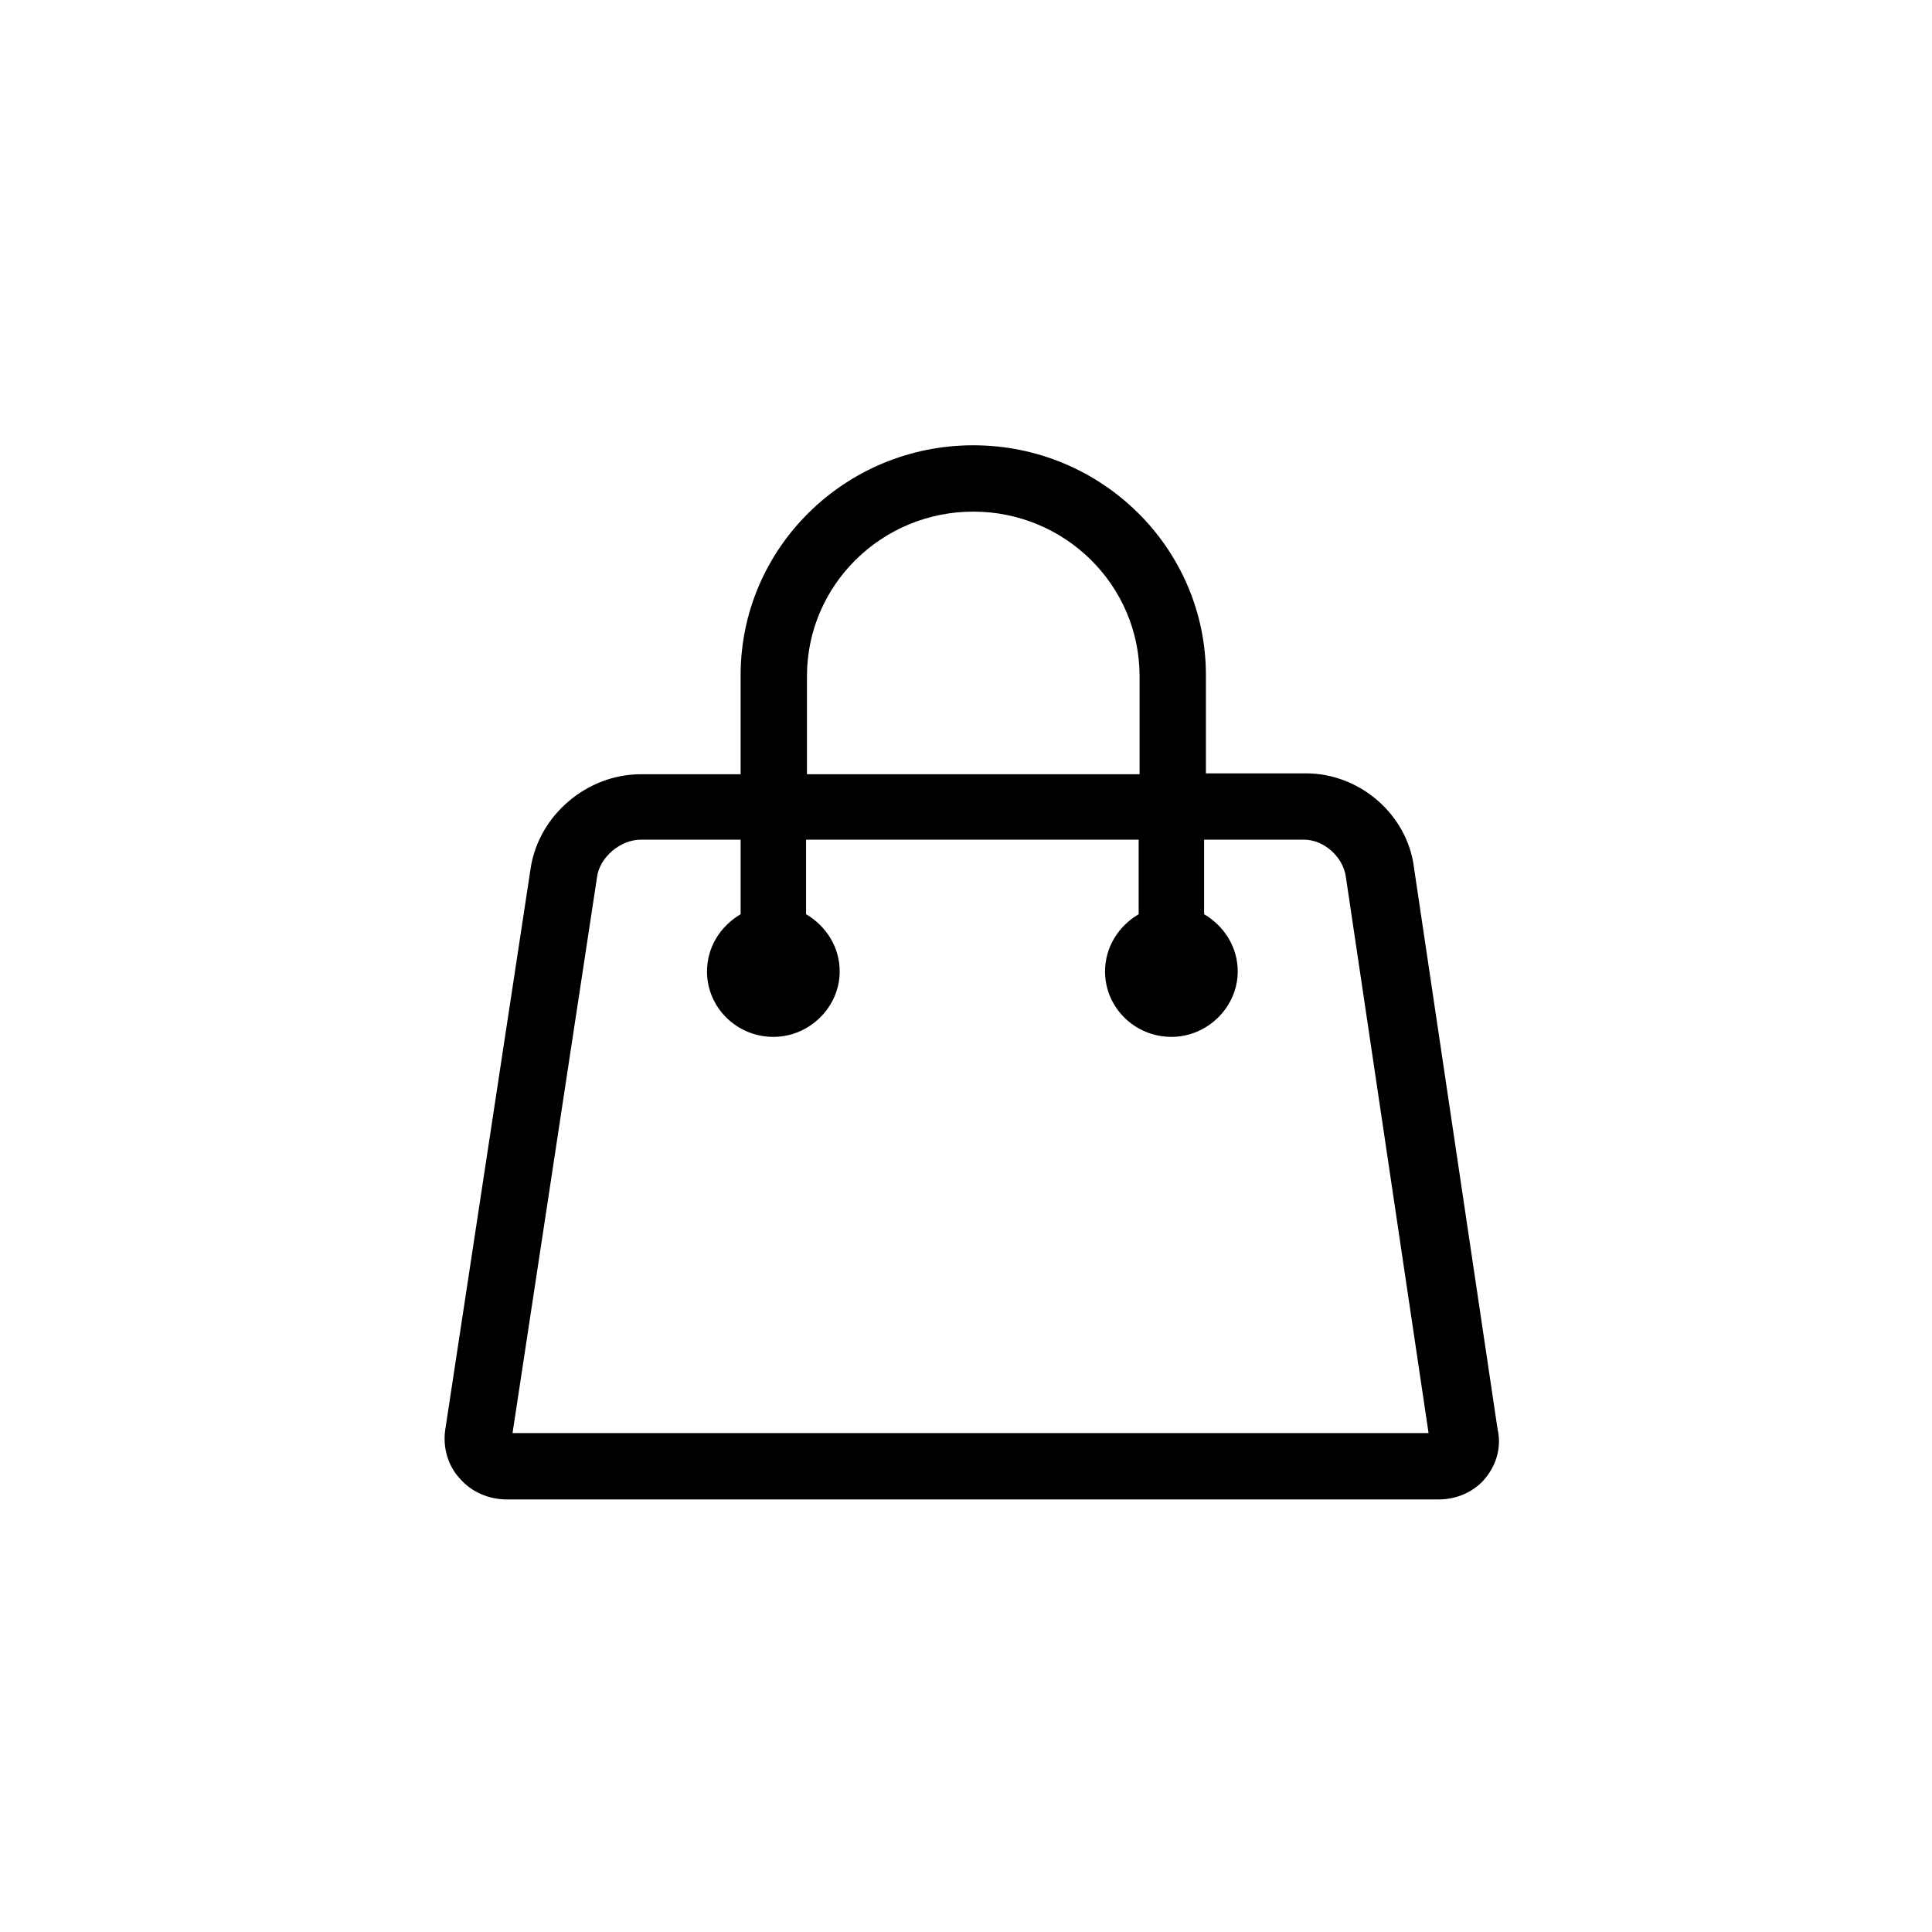 <?xml version="1.0" encoding="utf-8"?>
<!-- Generator: Adobe Illustrator 22.0.1, SVG Export Plug-In . SVG Version: 6.00 Build 0)  -->
<svg version="1.1" id="Layer_1" xmlns="http://www.w3.org/2000/svg" xmlns:xlink="http://www.w3.org/1999/xlink" x="0px" y="0px"
	 viewBox="0 0 212.6 212.6" style="enable-background:new 0 0 212.6 212.6;" xml:space="preserve">
<g id="icon--bag">
	<path d="M164.8,157.3l-9.2-61.8c-0.7-5.8-5.9-10.4-11.9-10.4h-11V74.3c0,0,0,0,0,0C132.7,60.3,121.2,49,107.1,49
		c-14.1,0-25.6,11.3-25.6,25.3c0,0,0,0,0,0v10.9h-11c-5.9,0-11.2,4.5-12.1,10.3l-9.4,61.8c-0.3,2,0.3,4,1.6,5.4
		c1.3,1.5,3.2,2.3,5.2,2.3h102.5c2.1,0,4-0.9,5.2-2.4C164.8,161,165.2,159,164.8,157.3z M88.8,74.4c0-10,8.2-18.1,18.3-18.1
		c10.1,0,18.3,8.1,18.3,18.1v10.8H88.8V74.4z M56.4,157.7l9.3-61.2c0.3-2.2,2.6-4.1,4.8-4.1h11v8.2c-2.2,1.3-3.7,3.6-3.7,6.3
		c0,4,3.3,7.2,7.3,7.2c4,0,7.3-3.3,7.3-7.2c0-2.7-1.5-5-3.7-6.3v-8.2h36.6v8.2c-2.2,1.3-3.7,3.6-3.7,6.3c0,4,3.3,7.2,7.3,7.2
		c4,0,7.3-3.3,7.3-7.2c0-2.7-1.5-5-3.7-6.3v-8.2h11c2.2,0,4.3,1.9,4.6,4.1l9.1,61.2H56.4z M85.2,106.9v3.6V106.9
		C85.2,106.9,85.2,106.9,85.2,106.9z M129.1,106.9v3.6V106.9C129.1,106.9,129.1,106.9,129.1,106.9z M158.4,161.4v-3.6h0L158.4,161.4
		z"/>
</g>
</svg>
